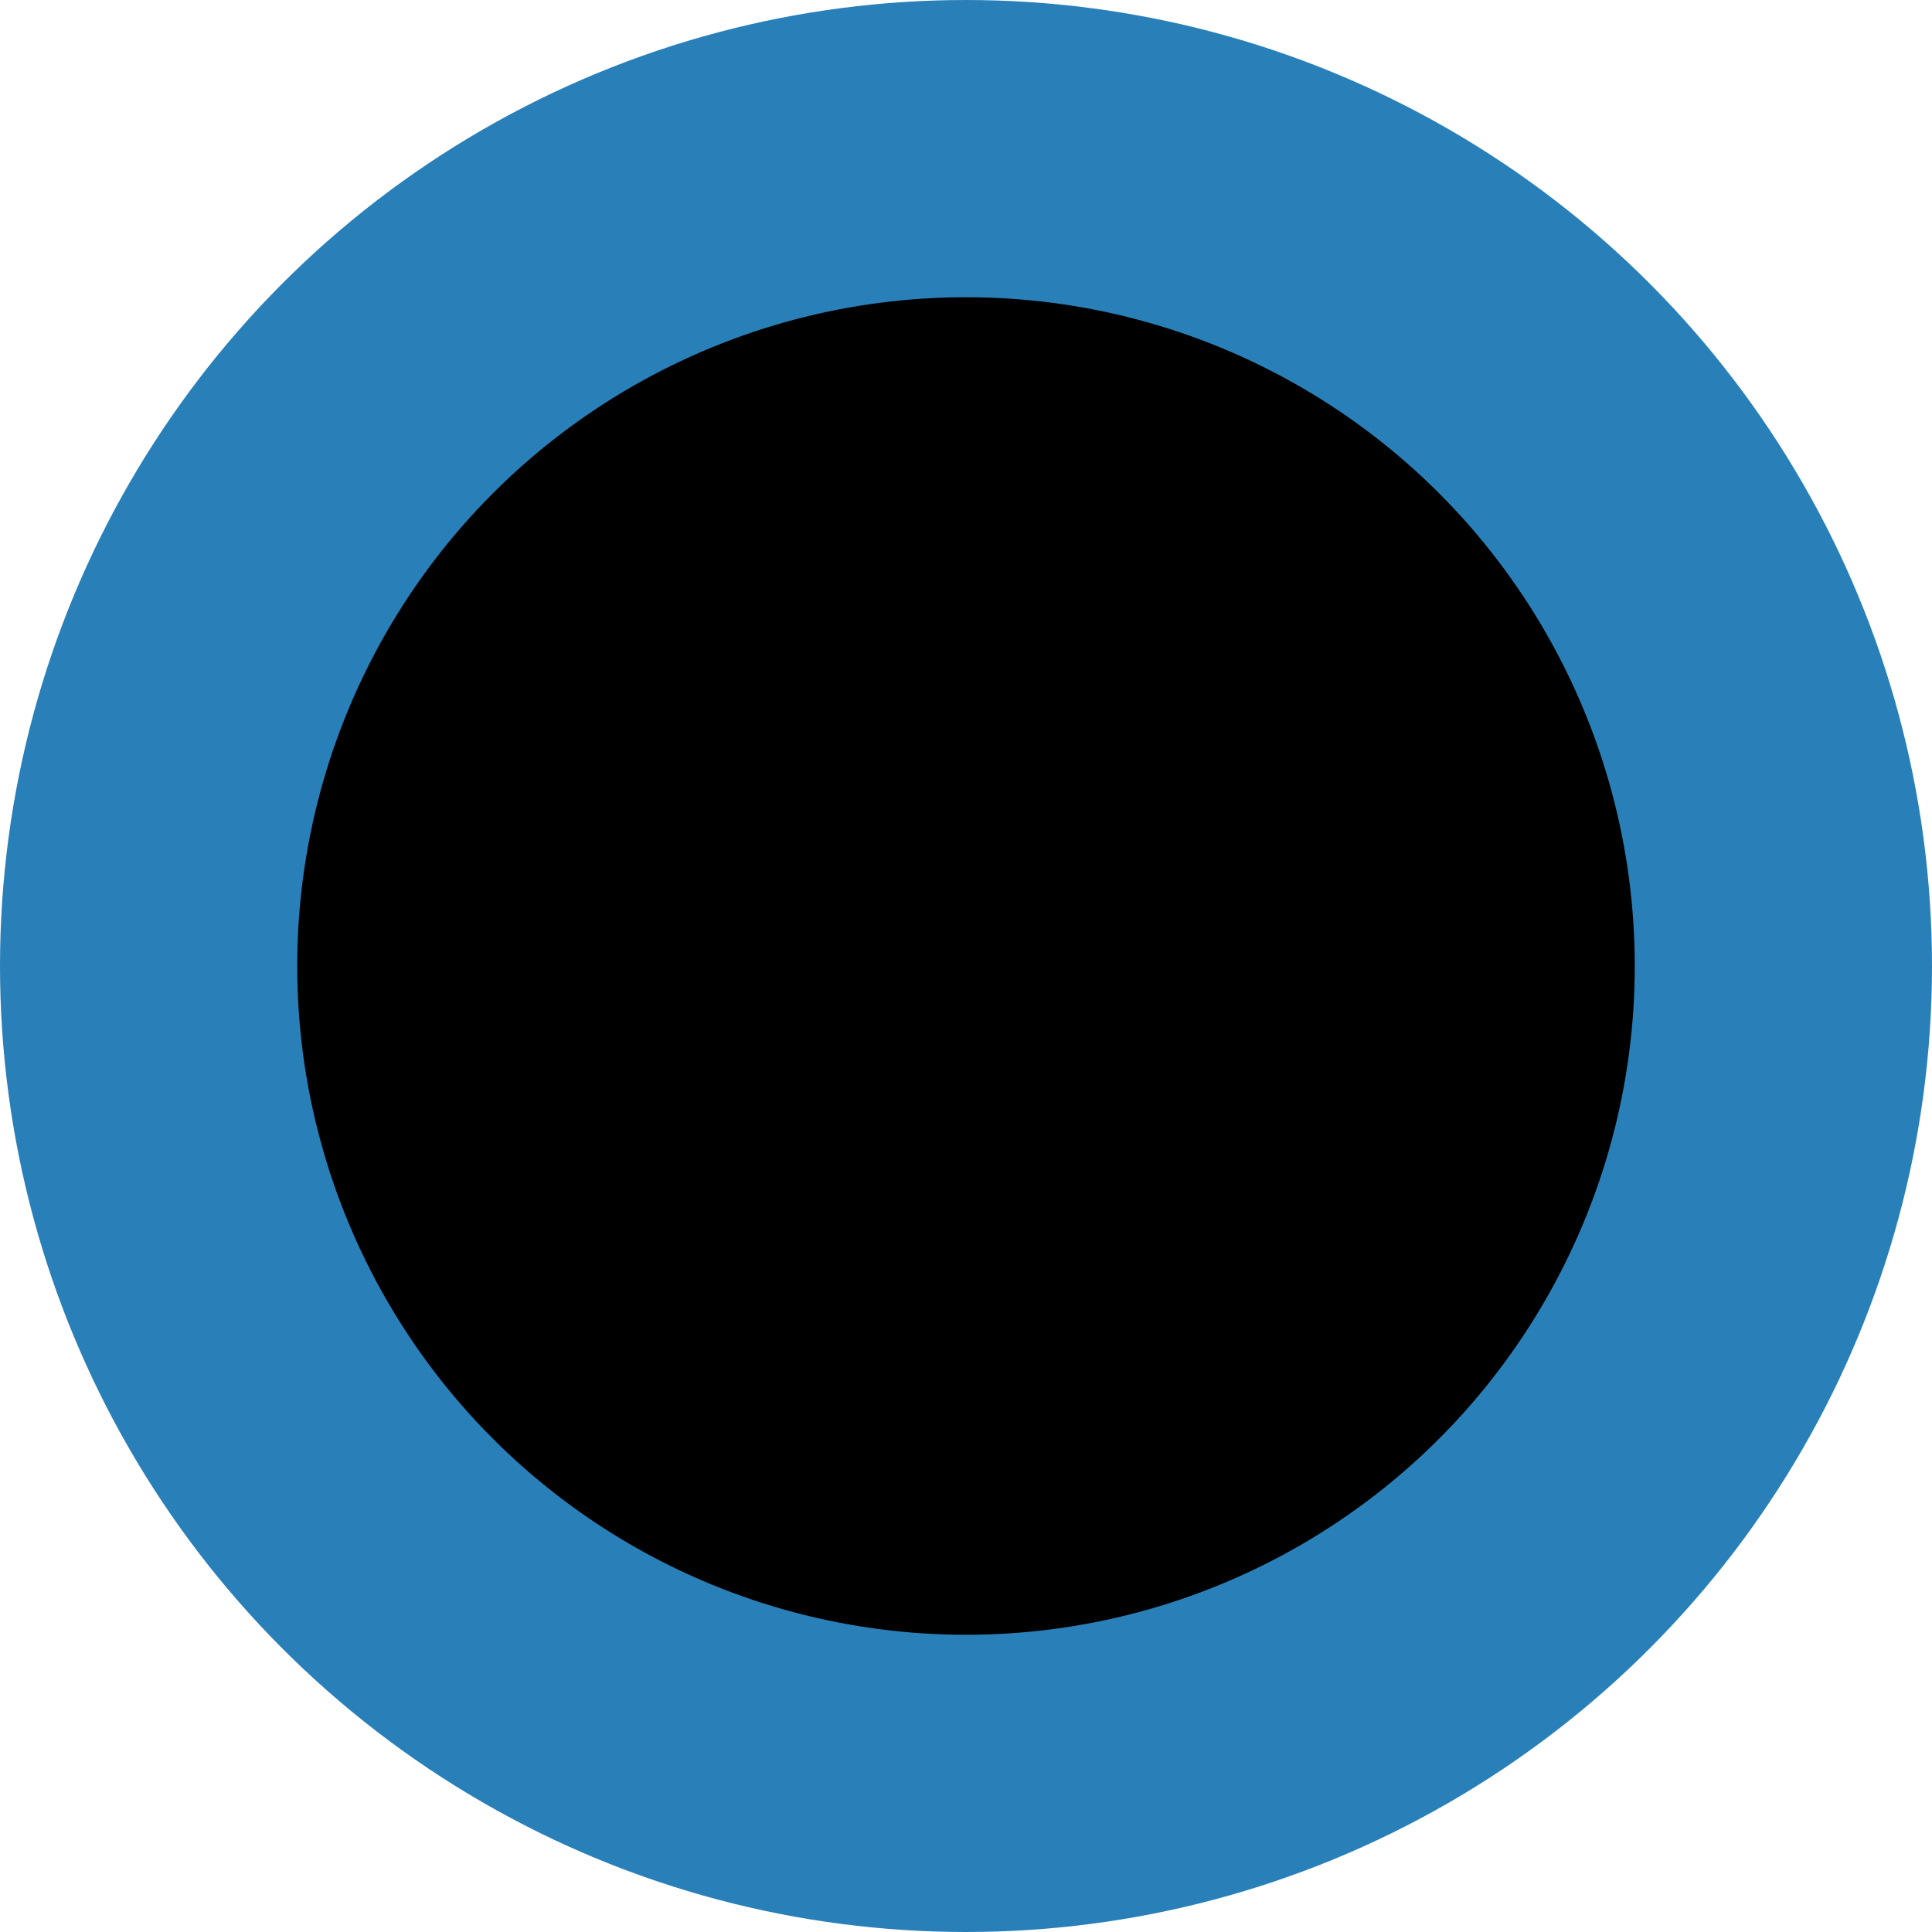 <?xml version="1.0" encoding="UTF-8"?>
<svg width="13px" height="13px" viewBox="0 0 13 13" version="1.1" xmlns="http://www.w3.org/2000/svg" xmlns:xlink="http://www.w3.org/1999/xlink">
    
    <g id="工作台" stroke="none" stroke-width="1"  fill-rule="evenodd">
        <g id="画板" transform="translate(-113, -98)" stroke="#2980B9" stroke-width="2">
            <circle id="椭圆形" cx="119.5" cy="104.5" r="5.5"></circle>
        </g>
    </g>
</svg>